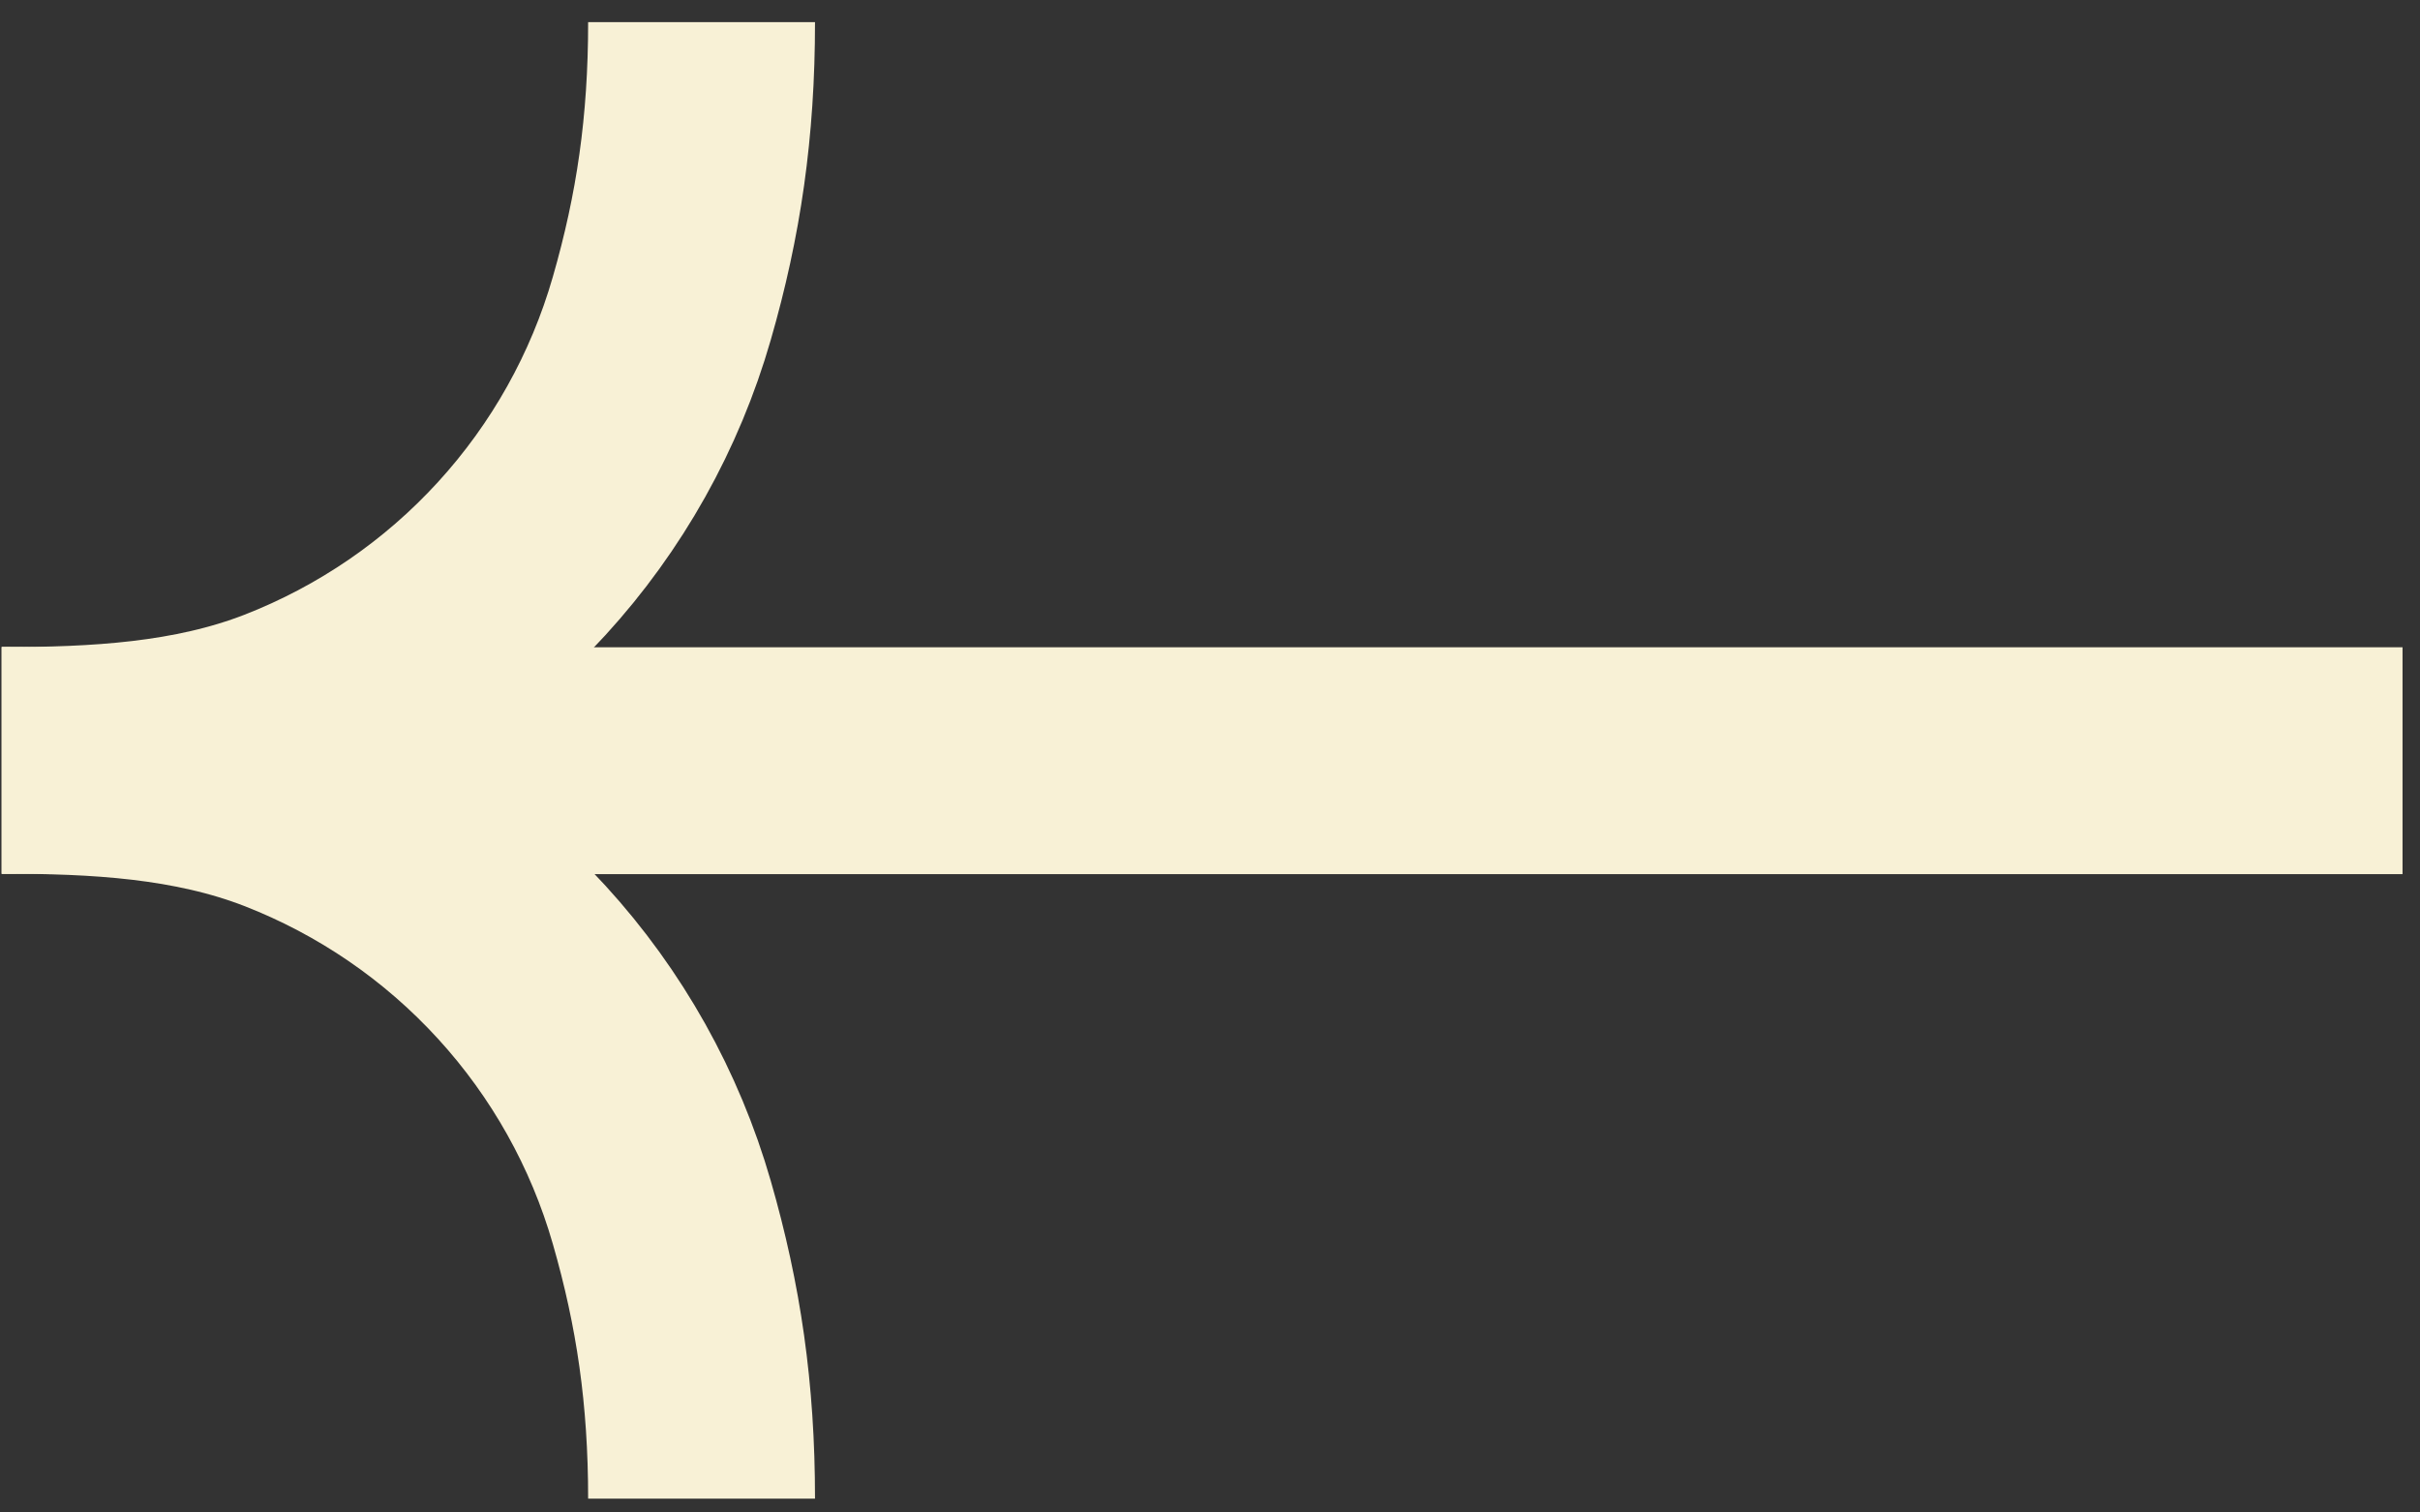 <svg width="32" height="20" viewBox="0 0 32 20" fill="none" xmlns="http://www.w3.org/2000/svg">
<rect x="0" y="0" width="32" height="20" fill="#333333" stroke="none"/>
<path d="M0.022 10.053C1.284 10.053 2.58 10.119 3.773 10.582C4.965 11.046 6.035 11.778 6.899 12.724C7.763 13.669 8.397 14.801 8.751 16.032C9.106 17.263 9.277 18.43 9.277 19.817" stroke="#F8F1D6" stroke-width="3" stroke-miterlimit="10"/>
<path d="M0.022 10.057C1.284 10.057 2.58 9.991 3.773 9.528C4.965 9.064 6.035 8.332 6.899 7.386C7.763 6.441 8.397 5.309 8.751 4.078C9.106 2.847 9.277 1.68 9.277 0.293" stroke="#F8F1D6" stroke-width="3" stroke-miterlimit="10"/>
<path d="M0.636 10.059L31.769 10.059" stroke="#F8F1D6" stroke-width="3" stroke-miterlimit="10"/>
</svg>
